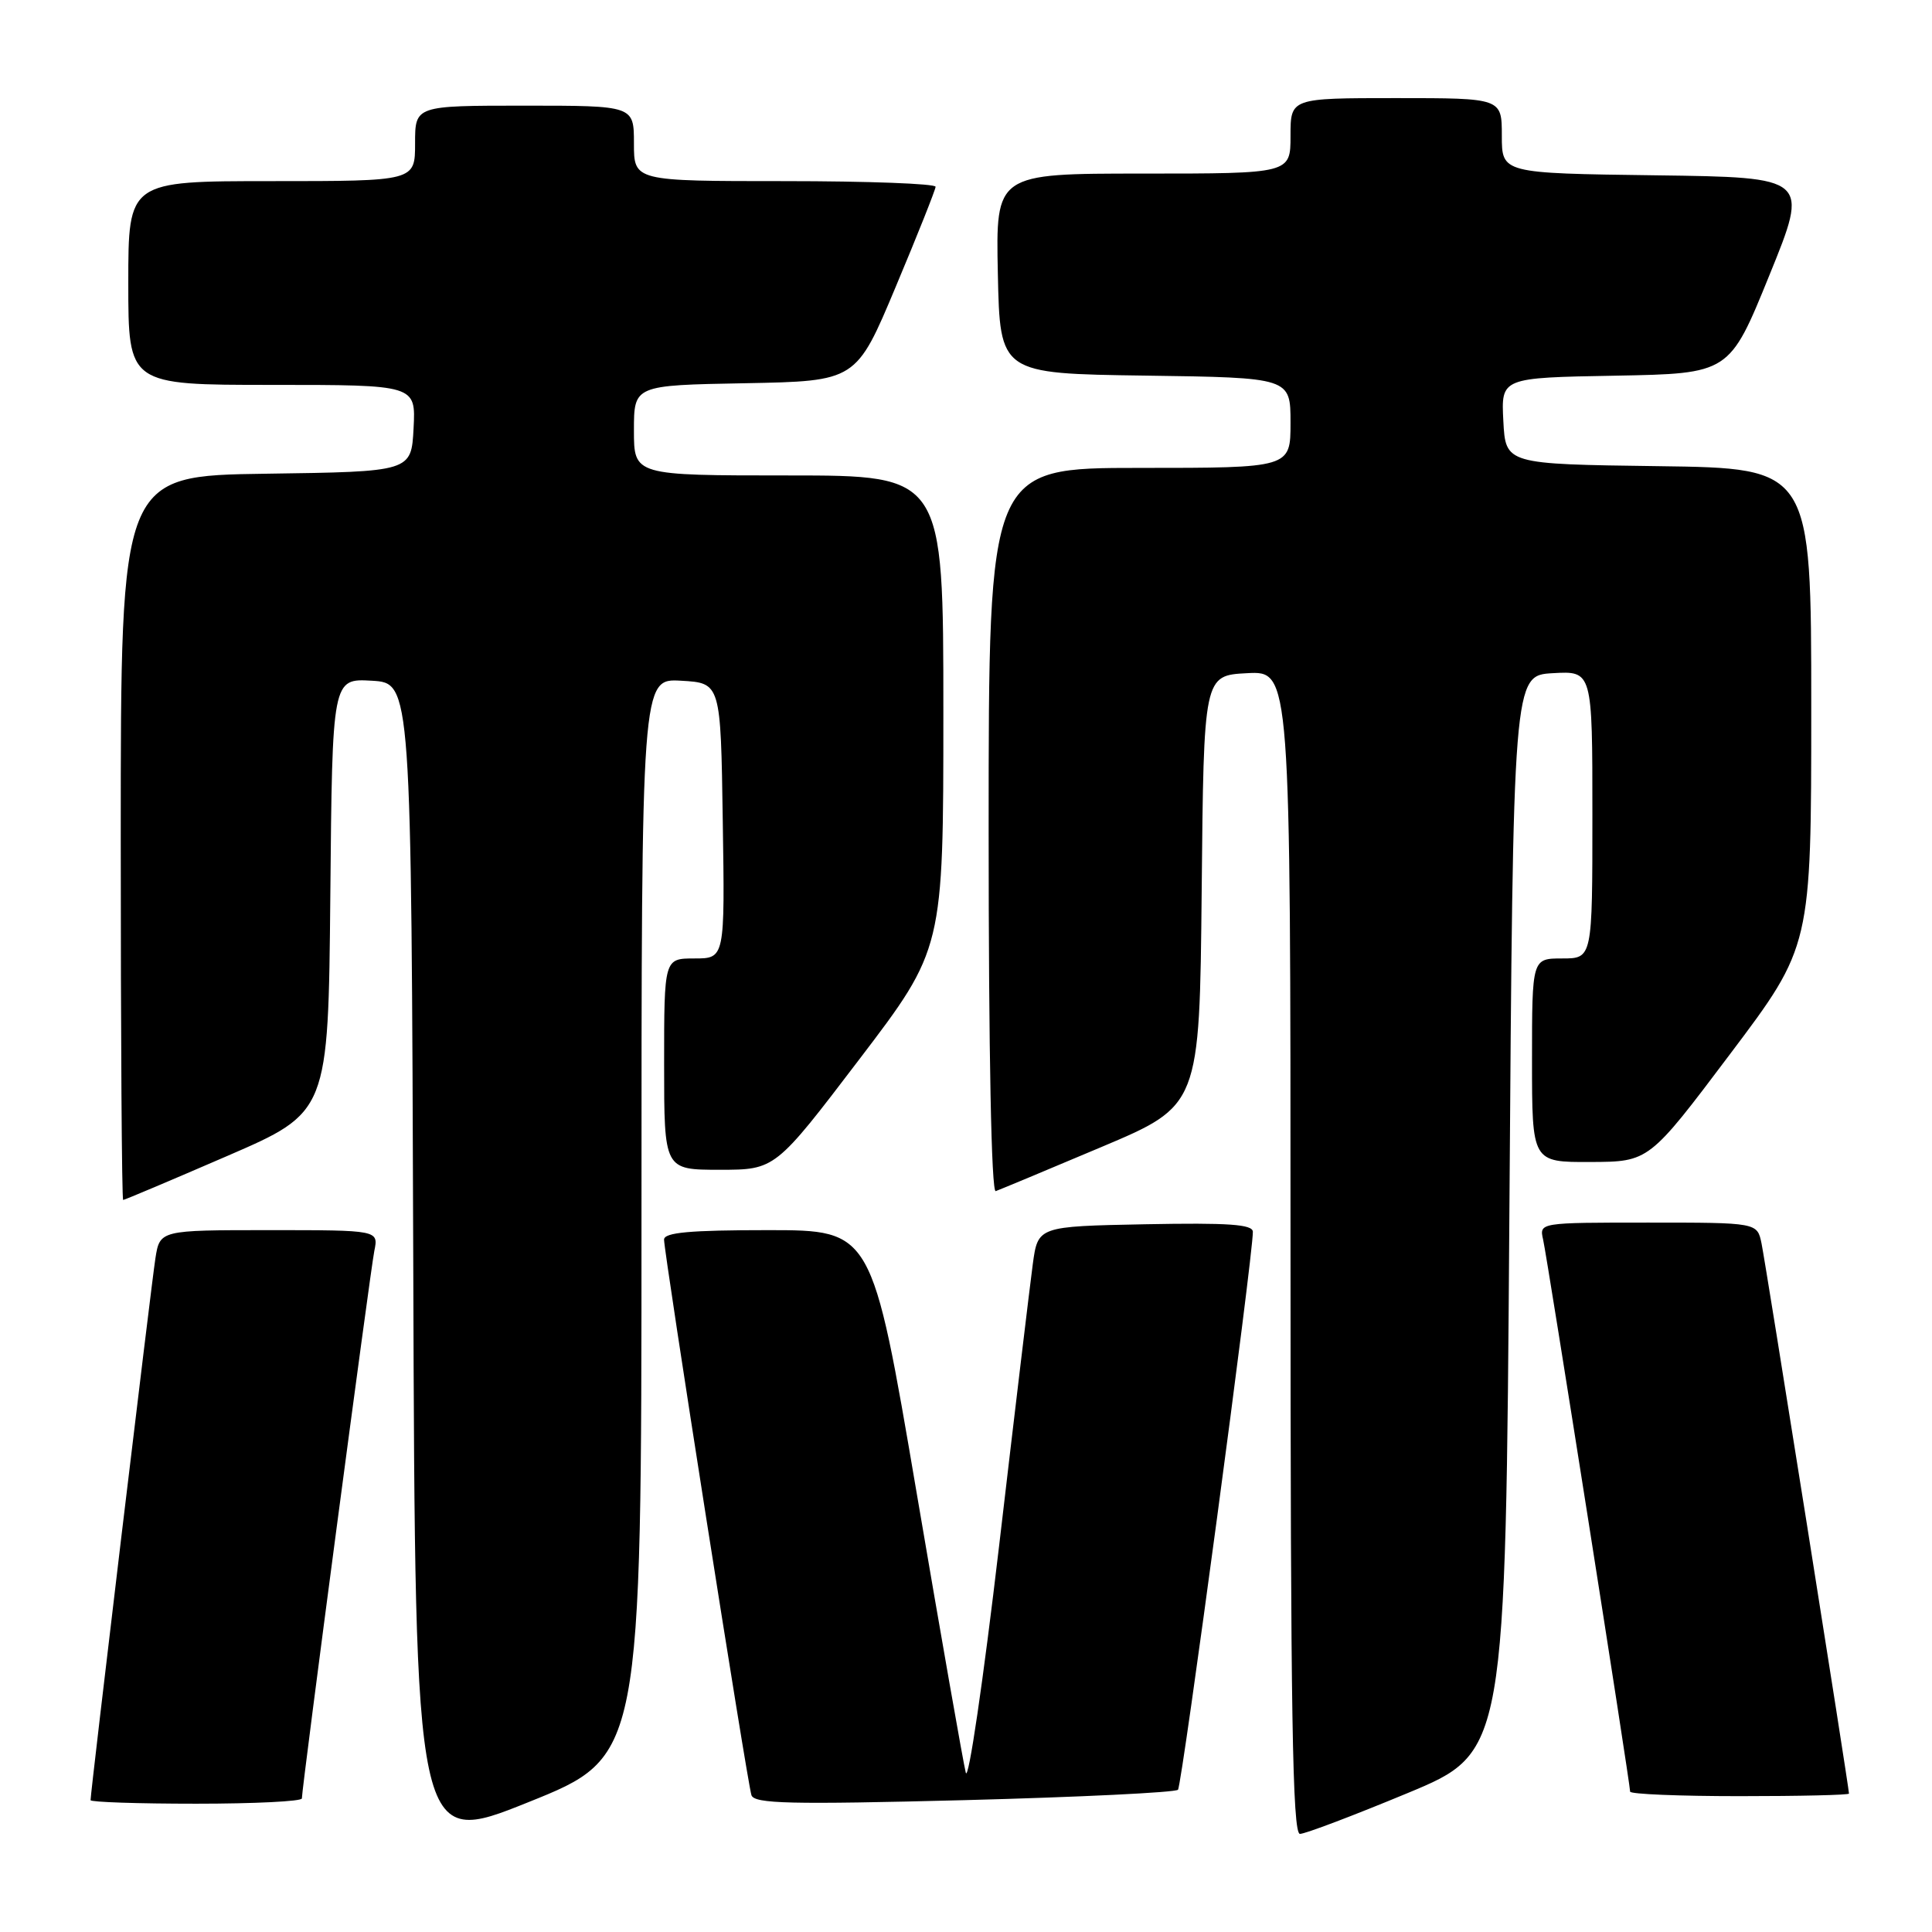 <?xml version="1.0" encoding="UTF-8" standalone="no"?>
<!DOCTYPE svg PUBLIC "-//W3C//DTD SVG 1.1//EN" "http://www.w3.org/Graphics/SVG/1.1/DTD/svg11.dtd" >
<svg xmlns="http://www.w3.org/2000/svg" xmlns:xlink="http://www.w3.org/1999/xlink" version="1.1" viewBox="0 0 256 256">
 <g >
 <path fill="currentColor"
d=" M 85.00 161.34 C 85.00 89.90 85.00 89.90 90.25 90.20 C 95.50 90.50 95.50 90.50 95.77 108.75 C 96.05 127.00 96.05 127.00 92.02 127.00 C 88.00 127.00 88.00 127.00 88.00 141.00 C 88.00 155.00 88.00 155.00 95.36 155.00 C 102.72 155.00 102.72 155.00 113.86 140.37 C 125.00 125.74 125.00 125.74 125.00 94.37 C 125.00 63.00 125.00 63.00 104.50 63.00 C 84.00 63.00 84.00 63.00 84.00 57.03 C 84.00 51.05 84.00 51.05 98.73 50.78 C 113.45 50.50 113.45 50.50 118.69 38.00 C 121.58 31.12 123.95 25.16 123.97 24.75 C 123.99 24.34 115.00 24.00 104.00 24.00 C 84.00 24.00 84.00 24.00 84.00 19.00 C 84.00 14.00 84.00 14.00 69.50 14.00 C 55.00 14.00 55.00 14.00 55.00 19.00 C 55.00 24.00 55.00 24.00 36.00 24.00 C 17.00 24.00 17.00 24.00 17.00 37.50 C 17.00 51.00 17.00 51.00 36.05 51.00 C 55.10 51.00 55.10 51.00 54.80 56.75 C 54.50 62.50 54.50 62.50 35.25 62.77 C 16.00 63.04 16.00 63.04 16.00 111.02 C 16.00 137.41 16.14 159.00 16.32 159.00 C 16.50 159.00 22.68 156.39 30.07 153.19 C 43.50 147.38 43.50 147.38 43.77 118.64 C 44.03 89.90 44.03 89.90 49.27 90.20 C 54.50 90.50 54.50 90.50 54.76 167.66 C 55.01 244.83 55.01 244.83 70.01 238.80 C 85.00 232.78 85.00 232.78 85.00 161.34 Z  M 186.50 237.60 C 199.50 232.20 199.50 232.20 200.00 160.85 C 200.50 89.50 200.50 89.50 205.75 89.20 C 211.00 88.90 211.00 88.90 211.00 107.95 C 211.00 127.00 211.00 127.00 207.00 127.00 C 203.00 127.00 203.00 127.00 203.00 140.50 C 203.00 154.00 203.00 154.00 210.75 153.97 C 218.50 153.94 218.50 153.94 229.25 139.66 C 240.00 125.39 240.00 125.39 240.00 93.72 C 240.00 62.04 240.00 62.04 219.75 61.77 C 199.50 61.50 199.50 61.50 199.20 55.78 C 198.90 50.05 198.90 50.05 214.03 49.78 C 229.16 49.50 229.16 49.50 234.44 36.50 C 239.73 23.50 239.73 23.50 219.37 23.23 C 199.00 22.96 199.00 22.96 199.00 17.98 C 199.00 13.00 199.00 13.00 185.00 13.00 C 171.00 13.00 171.00 13.00 171.00 18.00 C 171.00 23.00 171.00 23.00 151.47 23.00 C 131.94 23.00 131.94 23.00 132.22 36.25 C 132.50 49.50 132.50 49.50 151.75 49.77 C 171.00 50.04 171.00 50.04 171.00 56.02 C 171.00 62.00 171.00 62.00 151.00 62.00 C 131.00 62.00 131.00 62.00 131.00 110.08 C 131.00 139.50 131.36 158.04 131.94 157.83 C 132.45 157.65 138.74 155.03 145.91 152.00 C 158.95 146.50 158.95 146.50 159.23 118.00 C 159.50 89.50 159.50 89.50 165.25 89.20 C 171.00 88.90 171.00 88.90 171.00 165.95 C 171.00 226.92 171.26 243.00 172.25 243.00 C 172.94 243.00 179.35 240.57 186.50 237.60 Z  M 40.00 238.30 C 40.00 236.88 49.06 168.41 49.60 165.75 C 50.16 163.00 50.16 163.00 35.67 163.00 C 21.18 163.00 21.18 163.00 20.59 166.75 C 20.05 170.18 12.00 237.45 12.00 238.53 C 12.00 238.79 18.30 239.00 26.00 239.00 C 33.70 239.00 40.00 238.69 40.00 238.30 Z  M 156.09 237.15 C 156.62 236.57 166.05 166.32 166.01 163.22 C 166.00 162.23 162.79 162.01 151.76 162.22 C 137.53 162.50 137.53 162.50 136.85 167.50 C 136.48 170.25 134.46 187.08 132.38 204.89 C 130.29 222.70 128.31 236.20 127.97 234.89 C 127.64 233.58 124.70 216.86 121.45 197.75 C 115.54 163.00 115.54 163.00 101.77 163.00 C 91.42 163.00 88.00 163.31 87.99 164.25 C 87.99 166.06 99.02 236.24 99.57 237.87 C 99.95 239.01 104.68 239.12 127.77 238.53 C 143.02 238.13 155.76 237.51 156.09 237.15 Z  M 245.00 237.66 C 245.00 236.87 233.94 167.27 233.41 164.75 C 232.84 162.00 232.84 162.00 218.40 162.00 C 203.96 162.00 203.96 162.00 204.47 164.25 C 205.01 166.60 216.00 236.34 216.00 237.40 C 216.00 237.73 222.53 238.00 230.50 238.00 C 238.47 238.00 245.00 237.85 245.00 237.66 Z "/>
</g>
</svg>